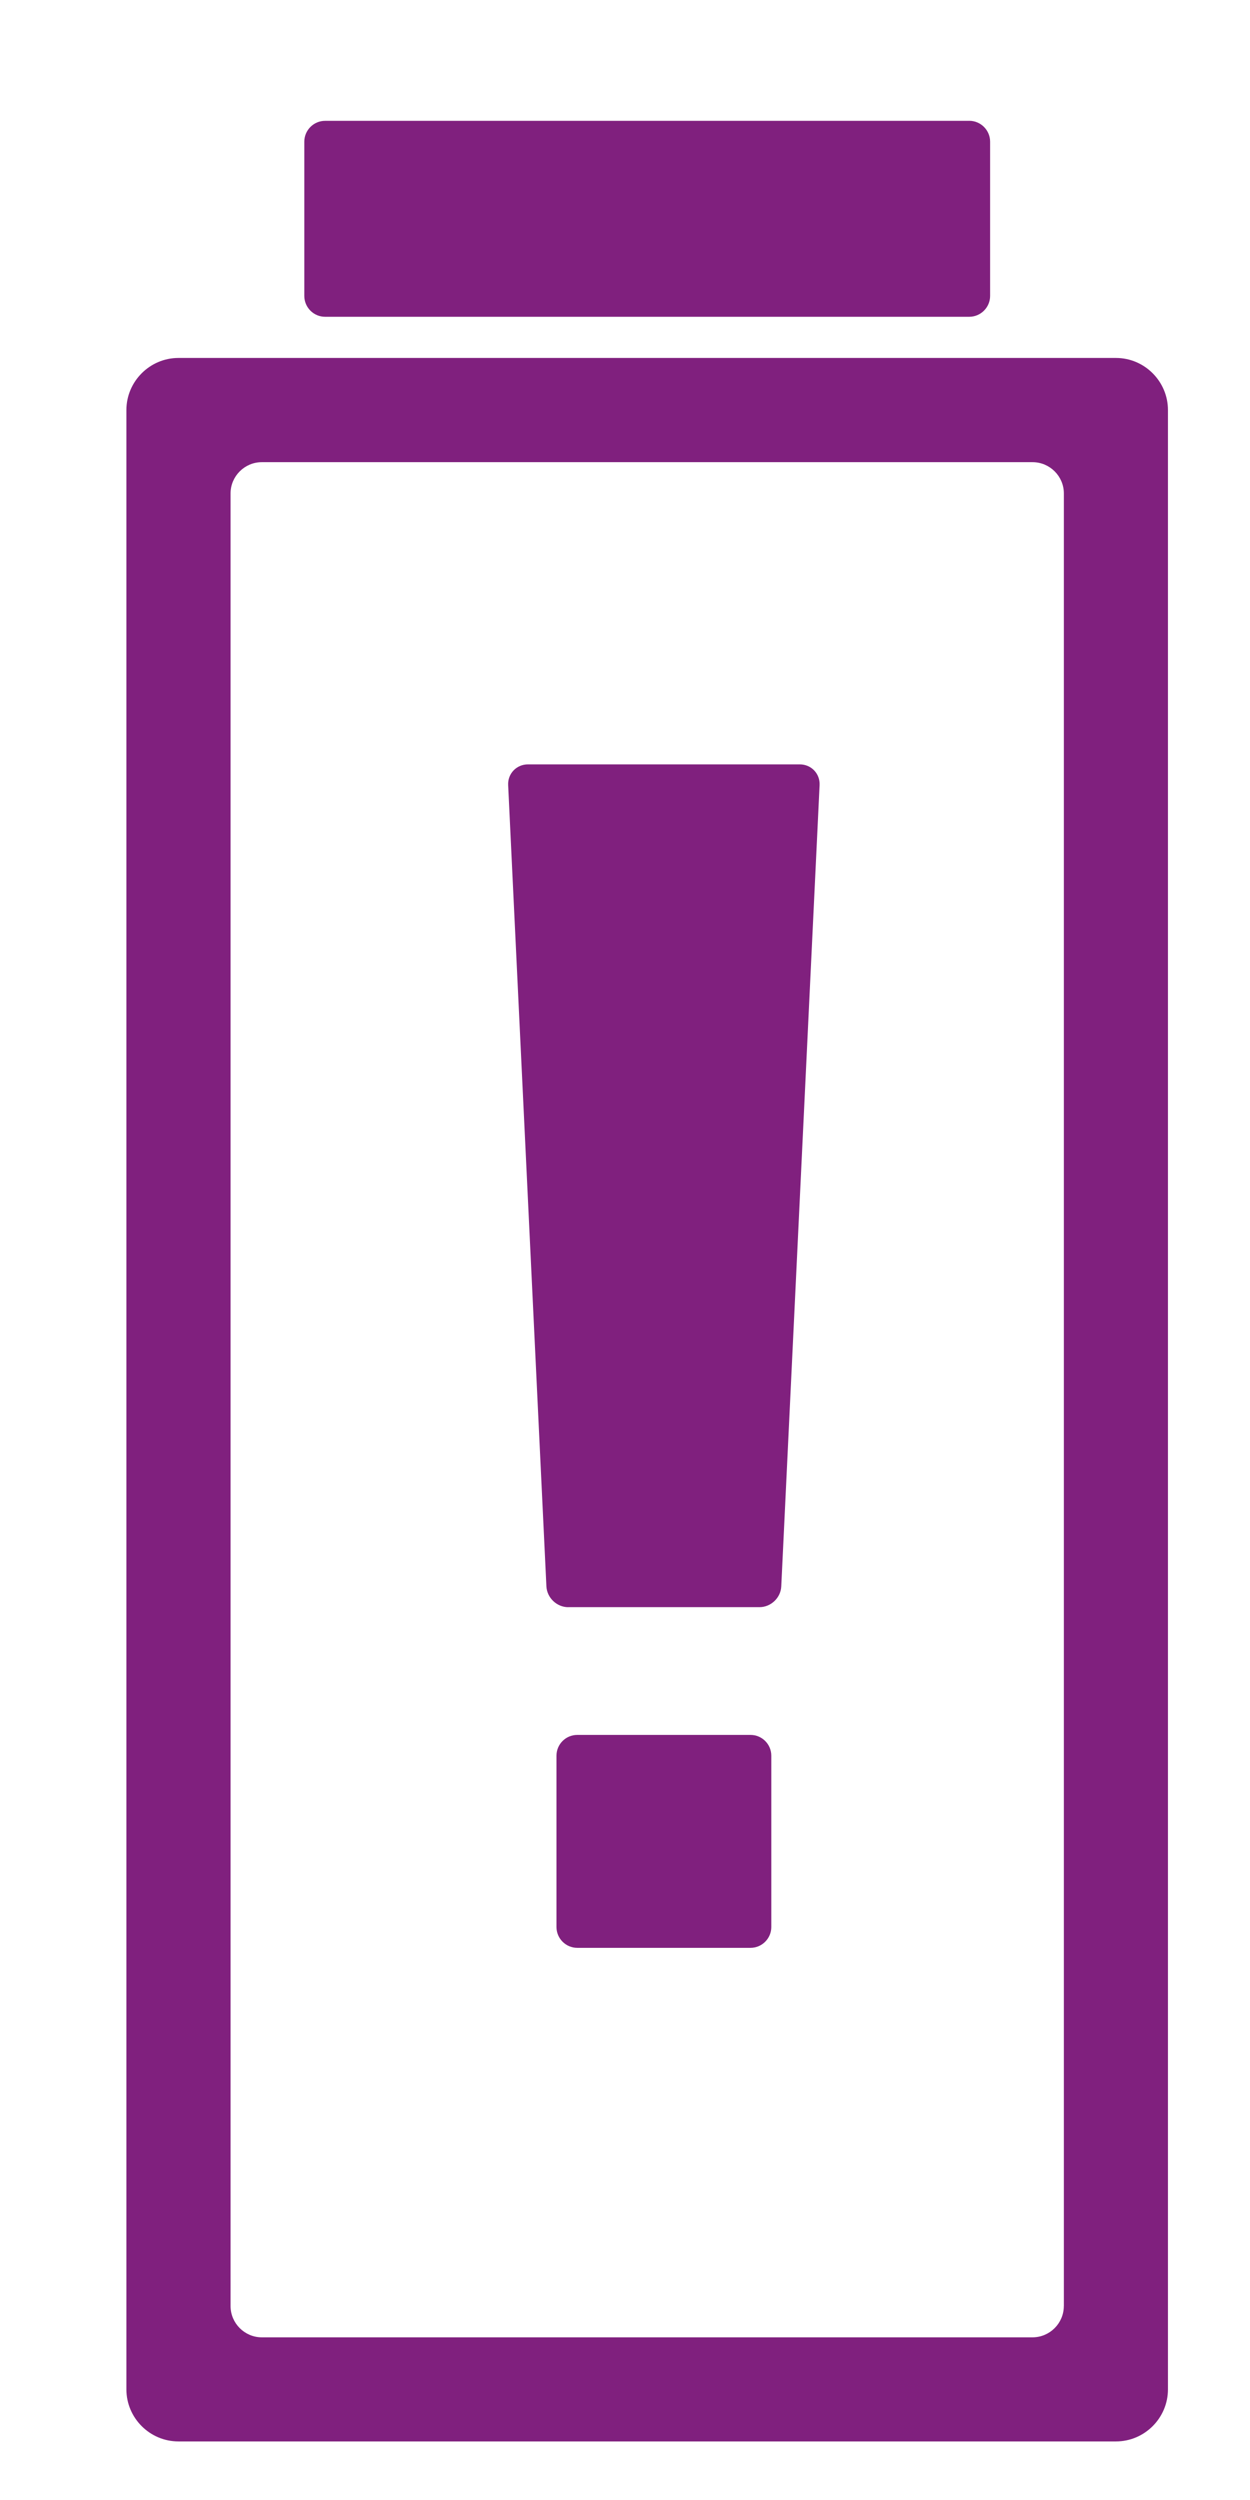 <?xml version="1.0" encoding="utf-8"?>
<!-- Generator: Adobe Illustrator 16.0.3, SVG Export Plug-In . SVG Version: 6.00 Build 0)  -->
<!DOCTYPE svg PUBLIC "-//W3C//DTD SVG 1.1//EN" "http://www.w3.org/Graphics/SVG/1.1/DTD/svg11.dtd">
<svg version="1.1" id="Ebene_1" xmlns="http://www.w3.org/2000/svg" xmlns:xlink="http://www.w3.org/1999/xlink" x="0px" y="0px"
	 width="34.02px" height="68.029px" viewBox="0 0 34.02 68.029" enable-background="new 0 0 34.02 68.029" xml:space="preserve">
<g>
	<g>
		<path fill="#80207E" d="M30.371,9.74H4.857c-0.779,0-1.417,0.639-1.417,1.418v53.858c0,0.78,0.638,1.417,1.417,1.417h25.514
			c0.779,0,1.416-0.637,1.416-1.417V11.158C31.787,10.379,31.151,9.74,30.371,9.74z M28.953,62.748c0,0.469-0.383,0.852-0.852,0.852
			H7.125c-0.467,0-0.85-0.383-0.85-0.852V13.426c0-0.467,0.383-0.85,0.85-0.85h20.977c0.469,0,0.852,0.383,0.852,0.85V62.748z"/>
		<path fill="#80207E" d="M26.379,3.287c0.313,0,0.568,0.256,0.568,0.568v4.197c0,0.313-0.256,0.568-0.568,0.568H8.848
			c-0.313,0-0.566-0.256-0.566-0.568V3.856c0-0.313,0.254-0.568,0.566-0.568H26.379z"/>
	</g>
	<g>
		<path fill="#80207E" d="M15.467,43.733c-0.313,0-0.58-0.256-0.596-0.566L13.83,21.365c-0.016-0.313,0.227-0.566,0.539-0.566h7.398
			c0.313,0,0.555,0.254,0.539,0.566l-1.043,21.801c-0.014,0.311-0.281,0.566-0.594,0.566H15.467z M15.711,53.002
			c-0.313,0-0.566-0.256-0.566-0.567v-4.661c0-0.313,0.254-0.566,0.566-0.566h4.715c0.313,0,0.566,0.254,0.566,0.566v4.661
			c0,0.312-0.254,0.567-0.566,0.567H15.711z"/>
	</g>
</g>
</svg>
